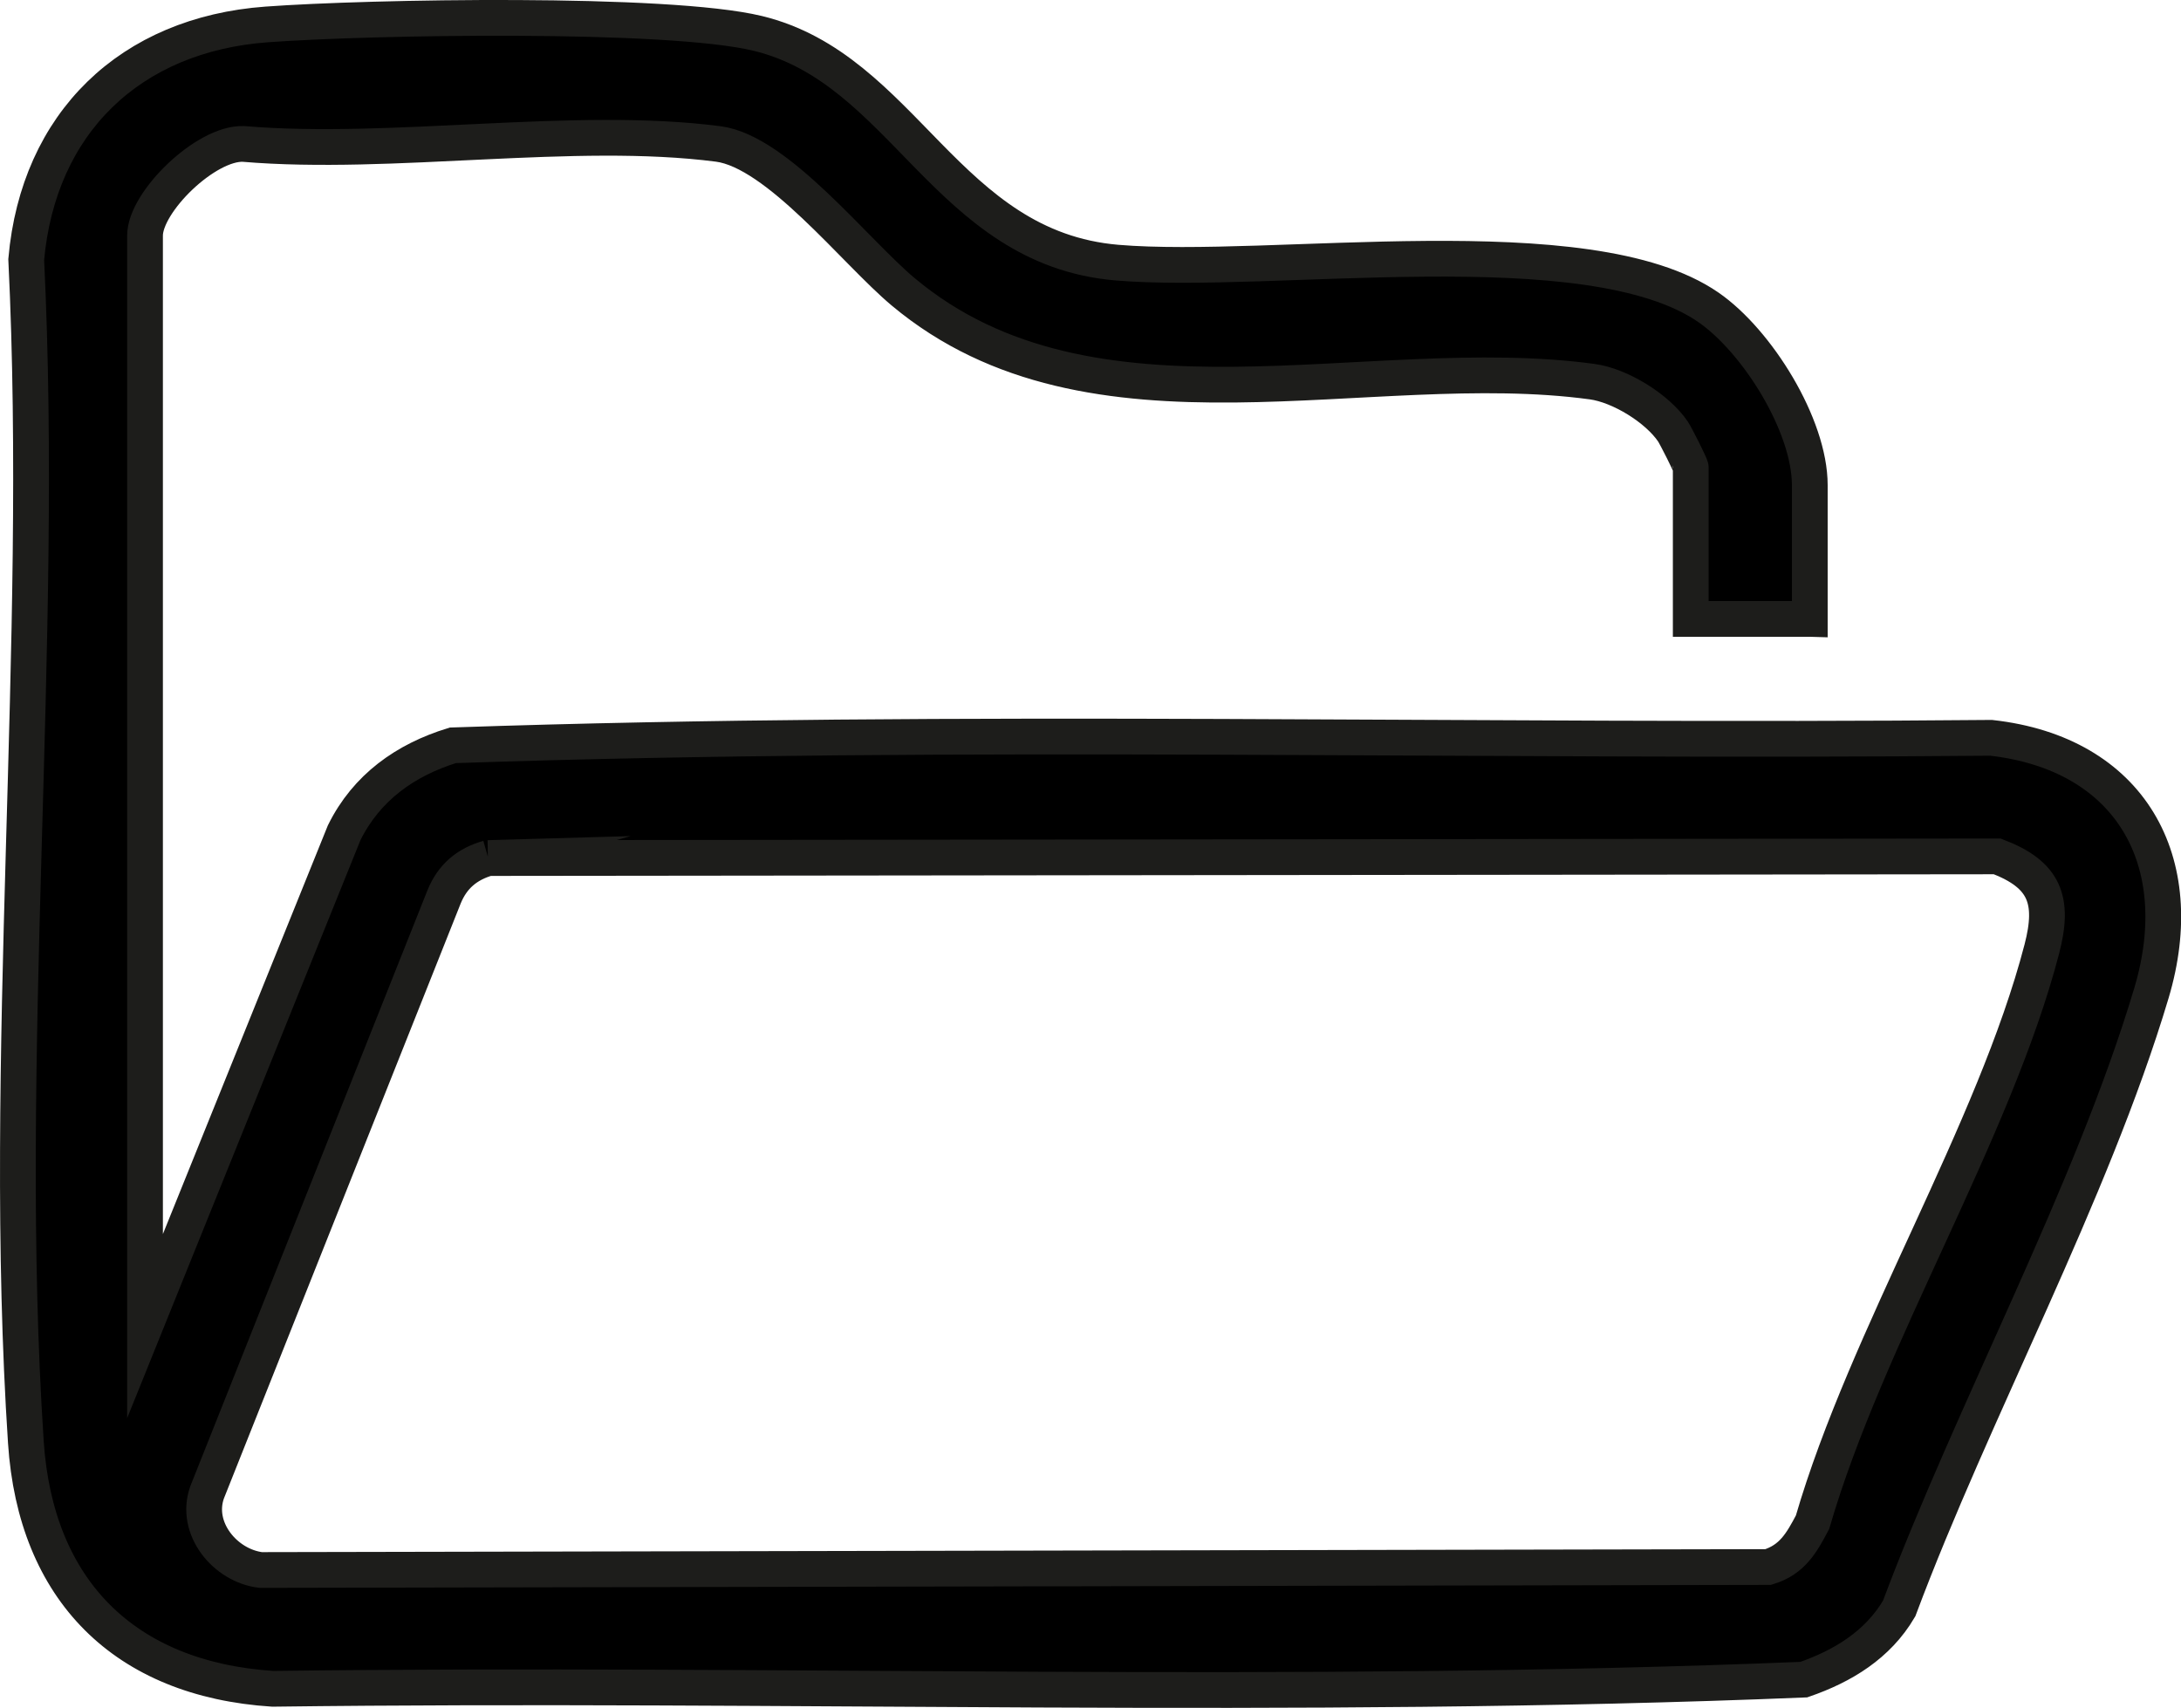 <?xml version="1.0" encoding="UTF-8"?>
<svg id="Calque_1" data-name="Calque 1" xmlns="http://www.w3.org/2000/svg" viewBox="0 0 183.02 143.34">
  <defs>
    <style>
      .cls-1 {
        stroke: #1d1d1b;
        stroke-miterlimit: 10;
        stroke-width: 3px;
      }
    </style>
  </defs>
  <path class="cls-1" d="M151.86,51.94h-9.98v-12.72c0-.17-1.25-2.64-1.49-3-1.32-1.95-4.43-3.87-6.78-4.19-18.78-2.56-41.95,5.74-57.82-7.54-4.04-3.38-10.53-11.76-15.52-12.41-12.12-1.57-27.37,1.05-39.83,0-3.15-.13-8.27,4.86-8.27,7.69v91.52l16.71-41.4c1.88-3.81,5.15-6.12,9.12-7.34,42.91-1.46,86.07-.23,129.08-.63,11.71,1.31,16.76,10.36,13.46,21.42-5.04,16.87-14.95,35.01-21.17,51.65-1.8,3.06-4.72,4.83-8,5.97-42.69,1.75-85.69.23-128.49.77-12.43-.81-19.89-8.26-20.71-20.7C.05,88.8,3.79,54.26,2.2,21.78,3.22,10.32,10.92,2.89,22.38,2.05c8.59-.63,33.63-1.08,41.2.75,12.3,2.97,15.83,18.02,30.15,19.24,12.98,1.1,39.56-3.21,49.63,3.75,4.11,2.84,8.51,9.91,8.51,14.93v11.22ZM40.97,72.01c-1.79.51-3.01,1.54-3.71,3.27l-19.88,49.96c-1.08,3.03,1.52,6.16,4.5,6.52l126.5-.25c2.01-.61,2.81-2.03,3.72-3.76,4.53-15.59,15.25-32.78,19.24-48.1,1.08-4.13.24-6.26-3.74-7.78l-126.64.14Z"/>
</svg>
